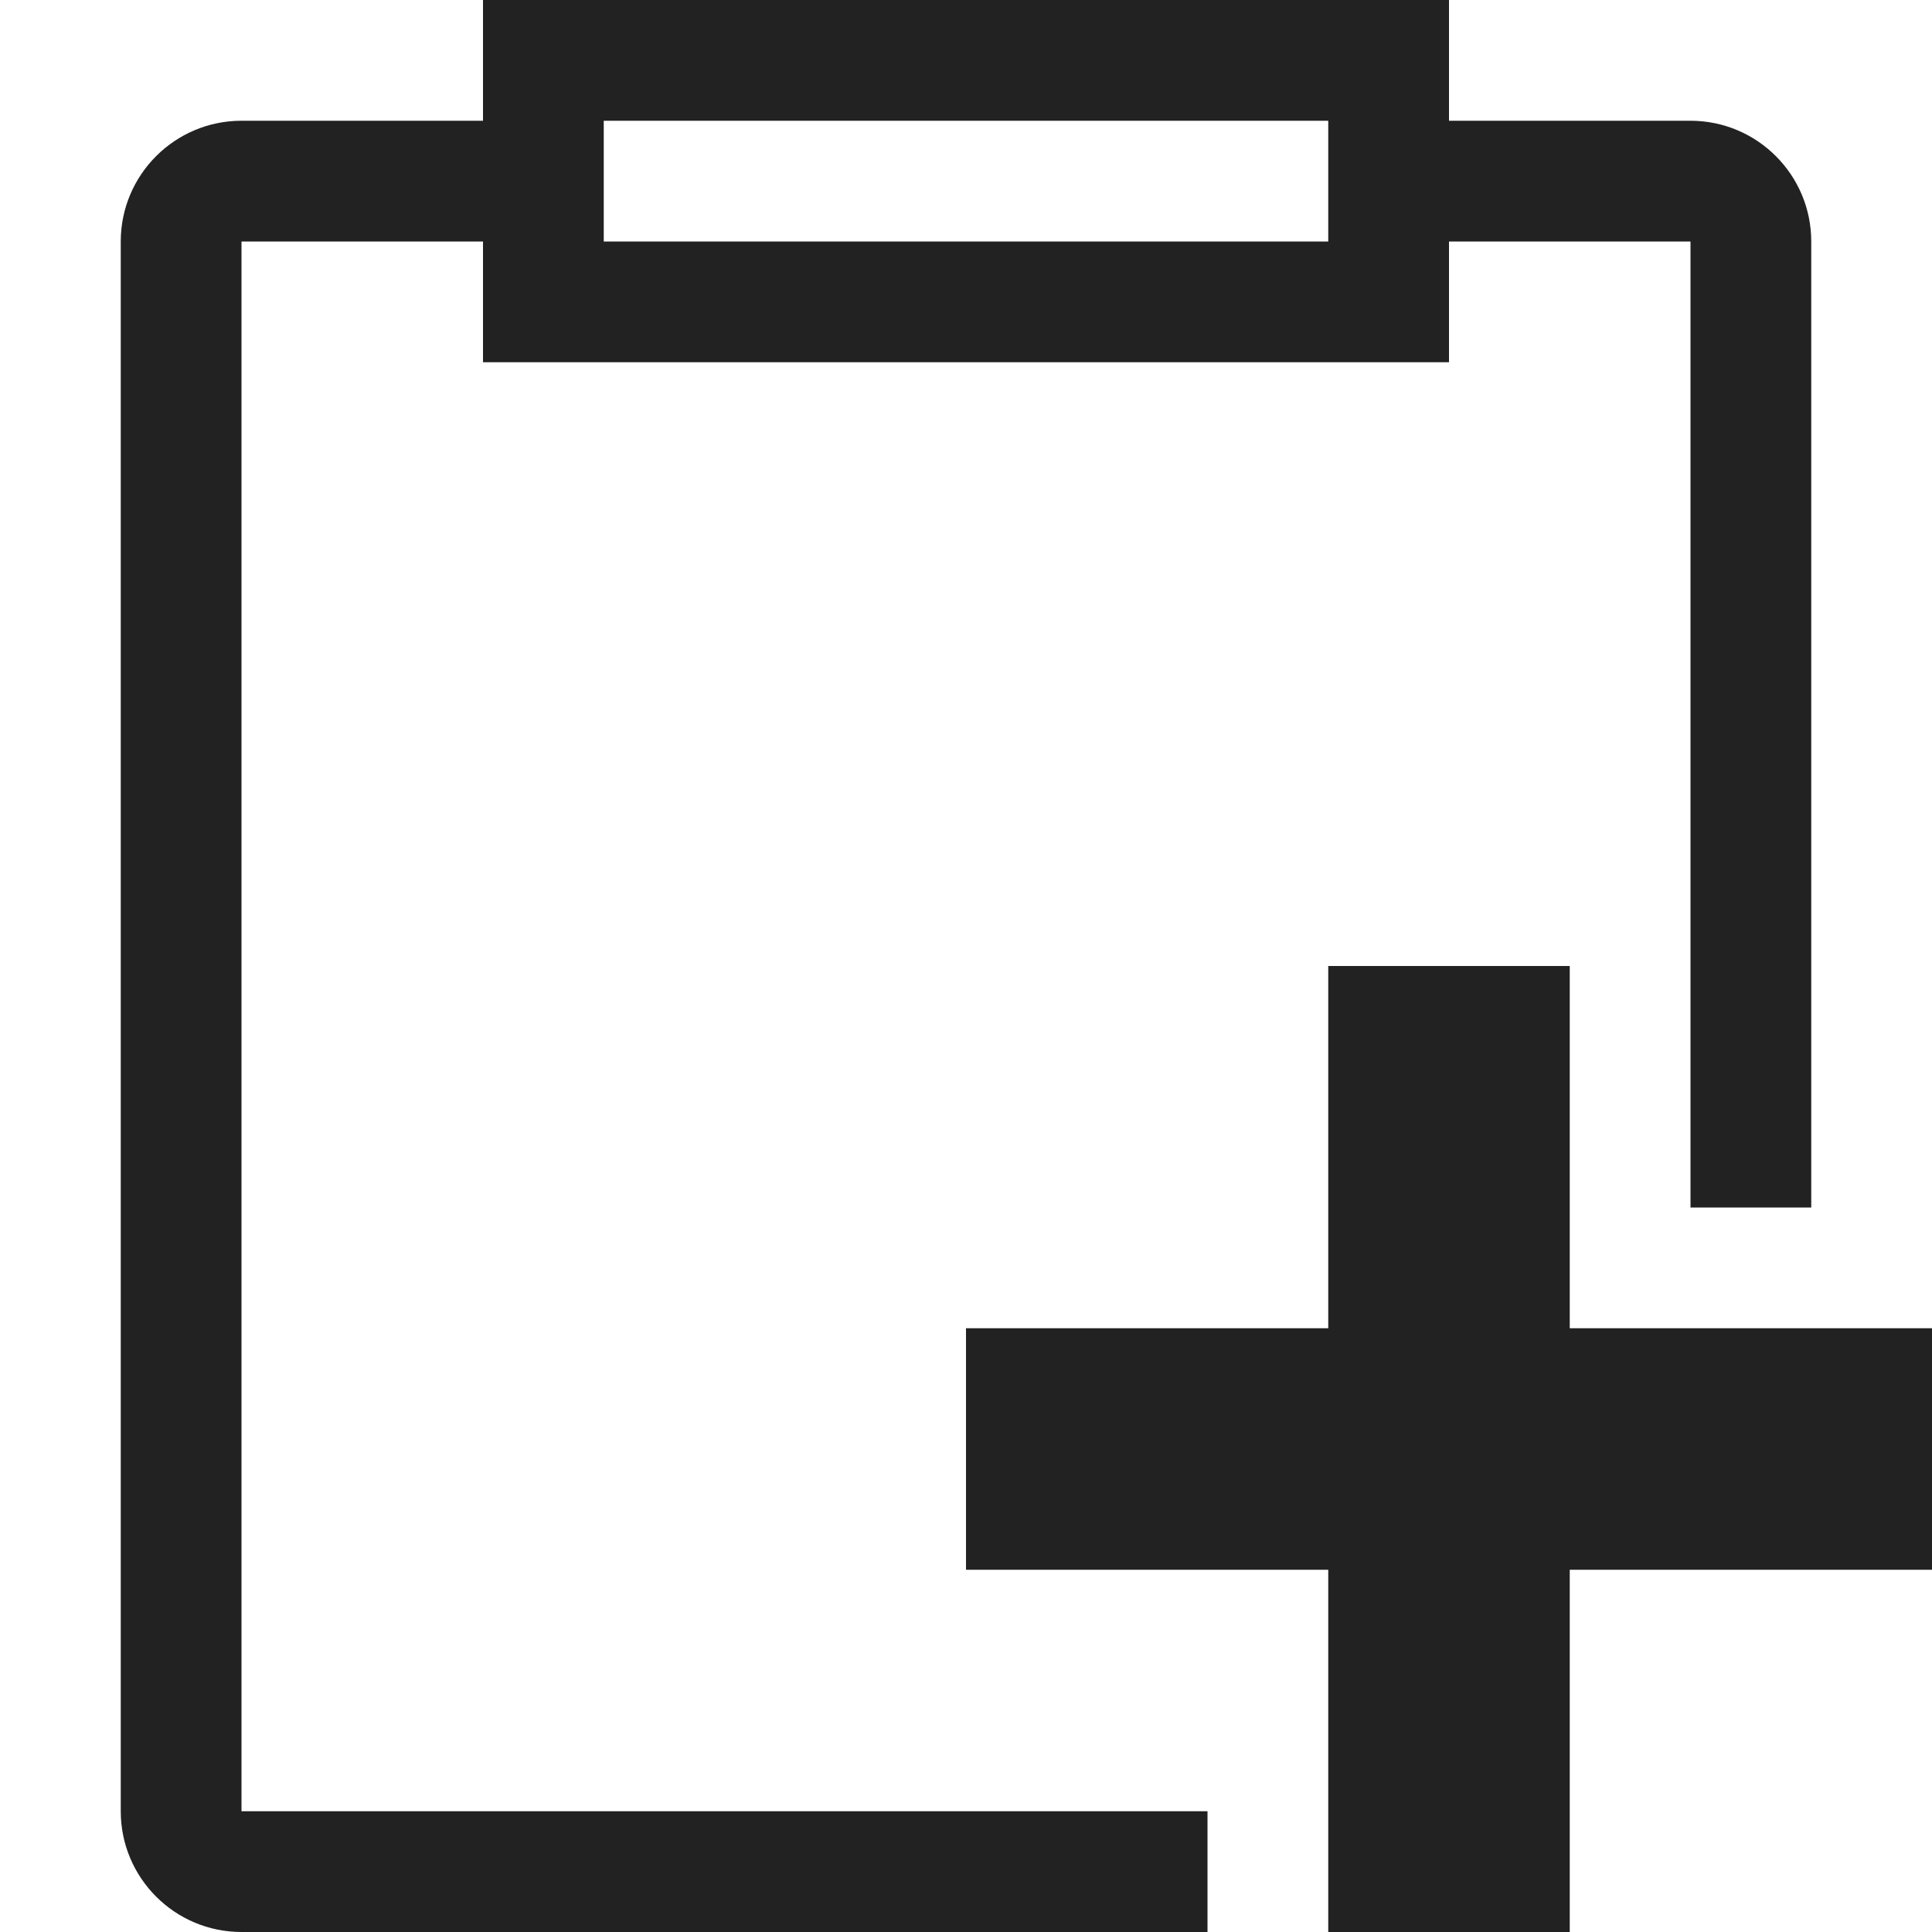 <!-- Generated by Trend Micro Style Portal -->
<svg version="1.1" xmlns="http://www.w3.org/2000/svg" width="16" height="16" viewBox="0 0 16 16">
  <title>task-add-o</title>
  <path fill="rgb(34,34,34)" d="M16 11v2h-3v3h-2v-3h-3v-2h3v-3h2v3h3zM2 15h8v1h-8c-0.552 0-1-0.448-1-1v0-13c0-0.552 0.448-1 1-1v0h2v-1h8v1h2c0.552 0 1 0.448 1 1v0 8h-1v-8h-2v1h-8v-1h-2v13zM5 1v1h6v-1h-6z"></path>
</svg>